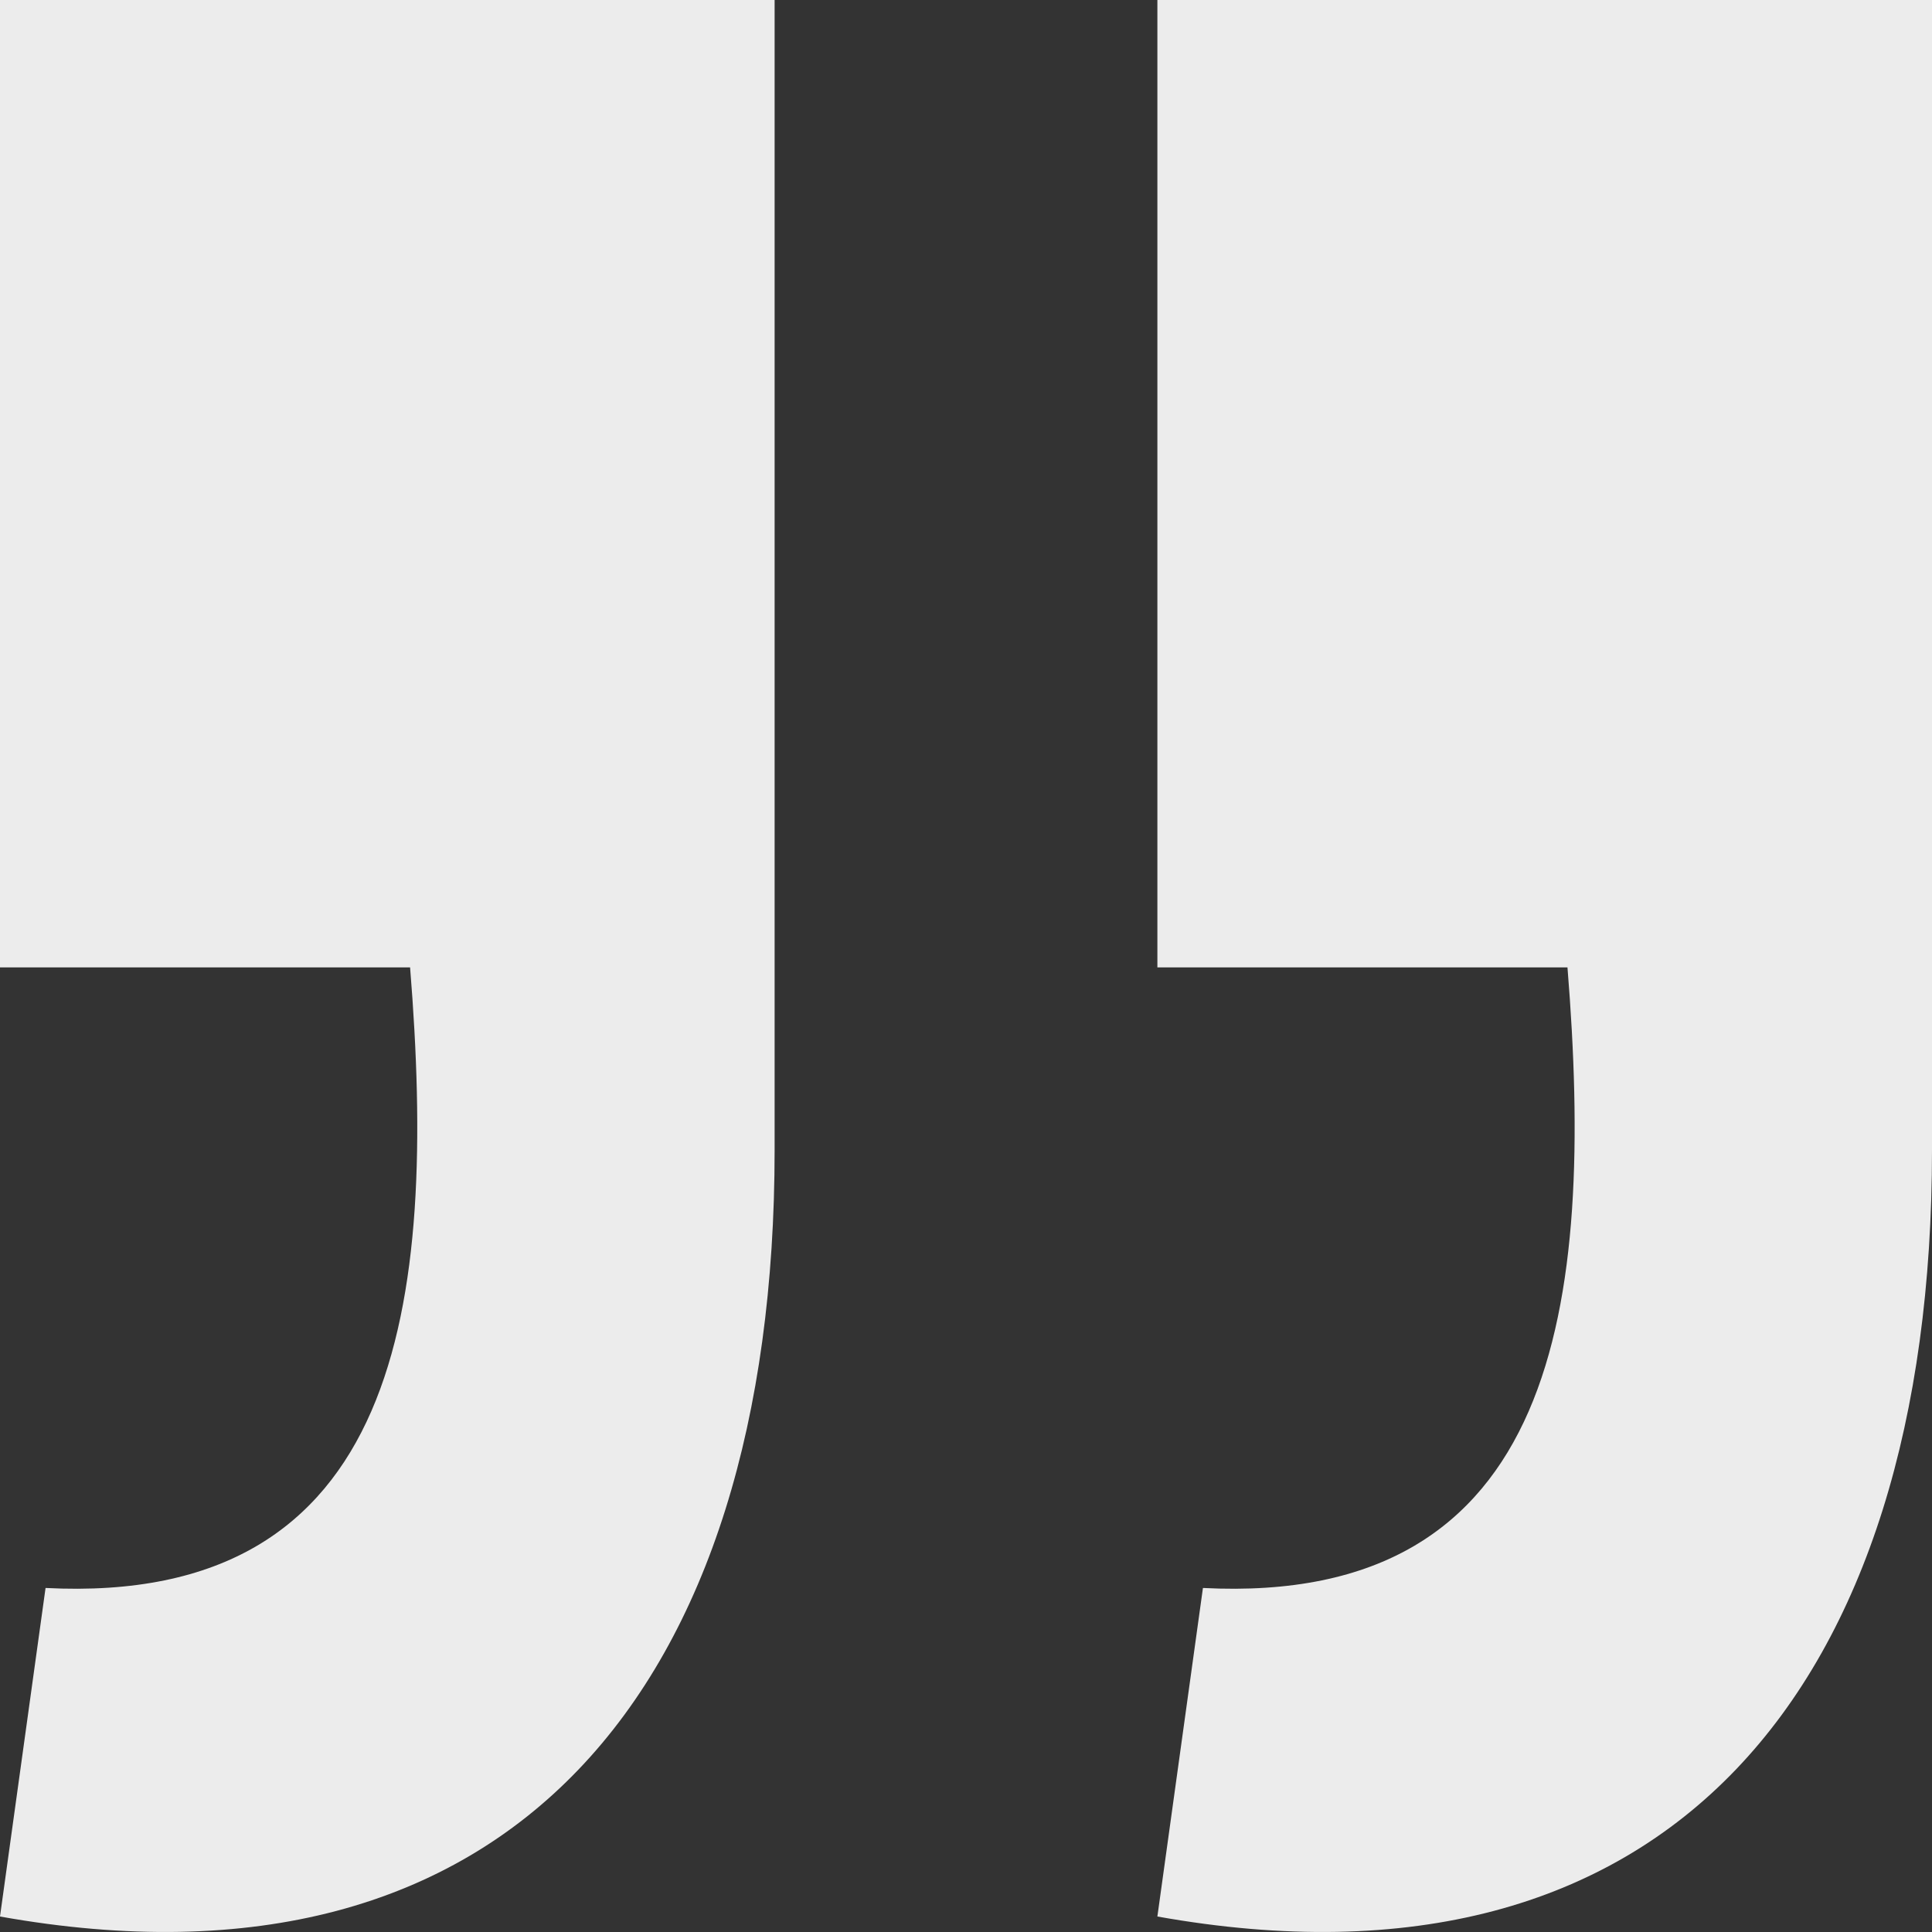 <svg width="100" height="100" viewBox="0 0 100 100" fill="none" xmlns="http://www.w3.org/2000/svg">
<rect x="0" y="0" width="100" height="100" fill="#333333" stroke="none"/>
<path d="M100 59.519C100 87.389 86.321 103.922 59.906 99.198L62.264 82.193C80.66 83.138 82.547 67.549 81.132 50.072H59.906V0H100V59.519ZM40.094 59.519C40.094 87.389 26.415 103.922 0 99.198L2.358 82.193C20.755 83.138 22.642 67.549 21.226 50.072H0V0H40.094V59.519Z" fill="#ECECEC"/>
</svg>
